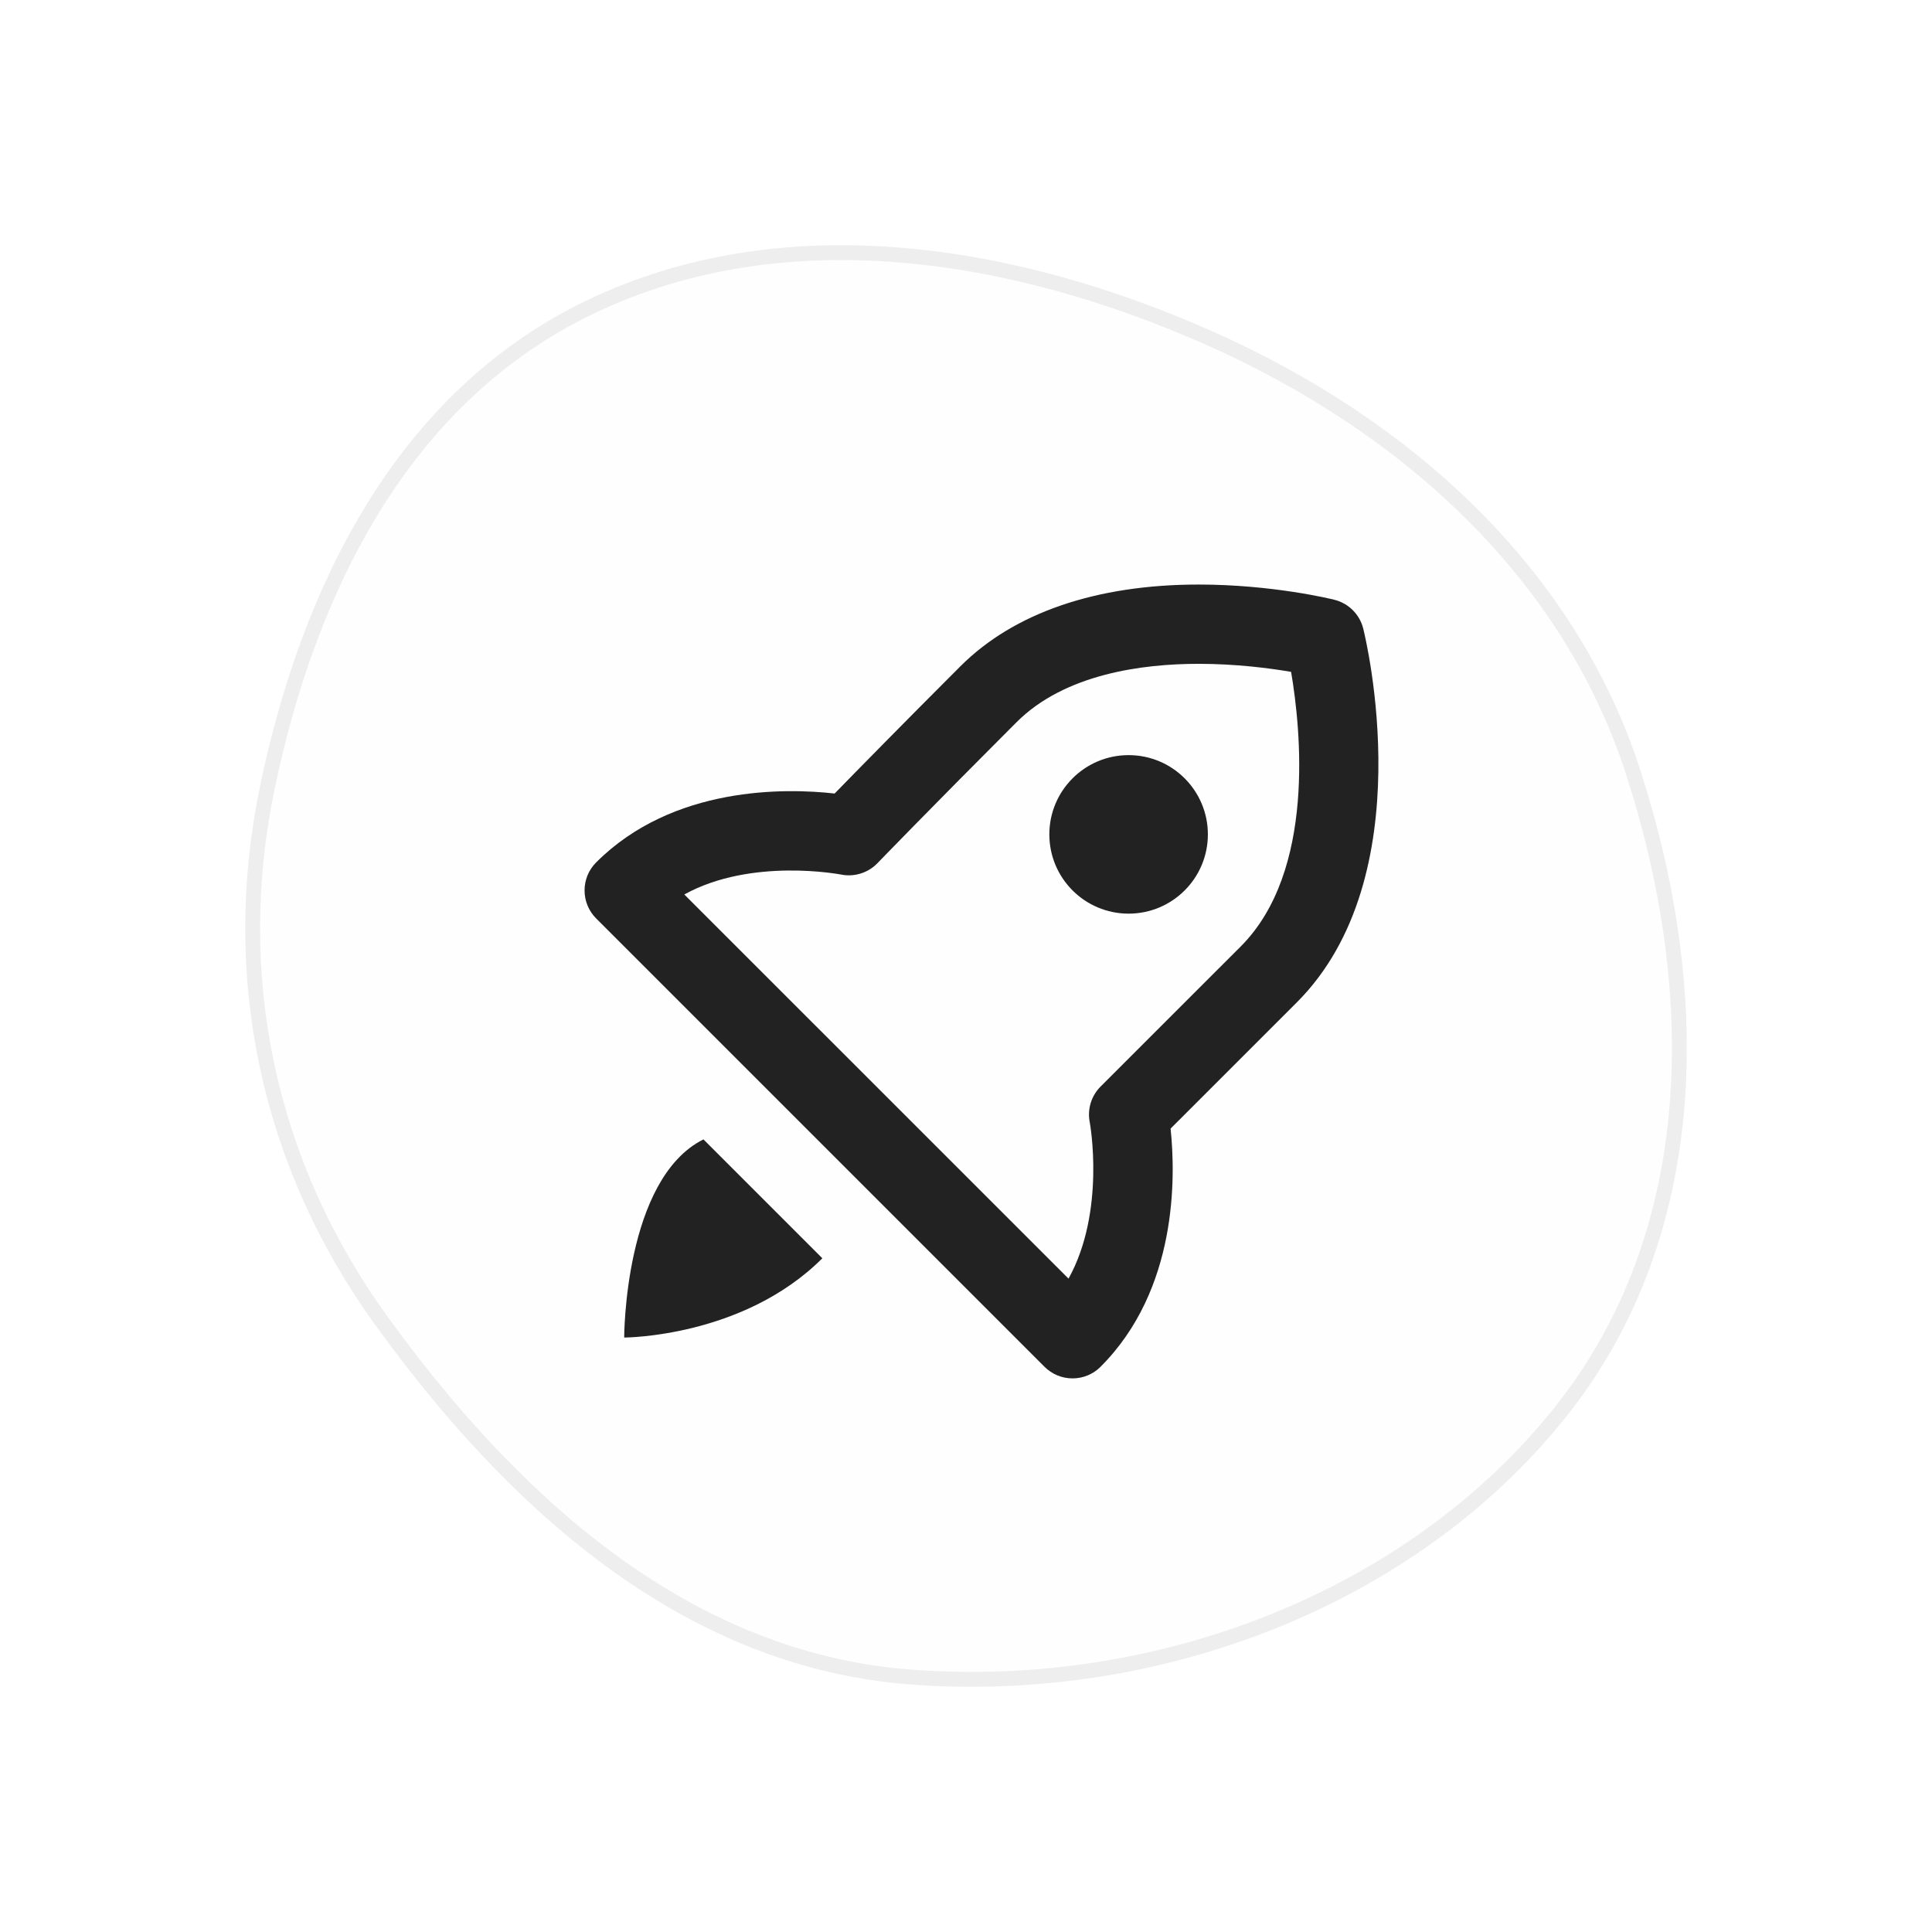 <svg width="130" height="130" viewBox="0 0 130 130" fill="none" xmlns="http://www.w3.org/2000/svg">
<g filter="url(#filter0_d)">
<path fill-rule="evenodd" clip-rule="evenodd" d="M61.211 104.839C77.891 106.133 94.963 99.586 104.99 87.021C114.713 74.839 114.601 58.43 109.865 43.876C105.564 30.658 94.802 20.742 81.492 14.803C68.27 8.904 52.861 6.399 39.805 12.614C27.017 18.701 20.714 31.838 17.979 45.037C15.371 57.619 17.989 70.259 25.66 80.869C34.276 92.787 45.906 103.652 61.211 104.839Z" fill="#FEFEFE" stroke="#EEEEEE"/>
<path d="M89.787 32.357C89.619 32.315 85.638 31.333 80.656 31.333C73.763 31.333 68.222 33.235 64.627 36.829C60.659 40.797 57.619 43.899 56.16 45.395C52.923 45.029 45.288 44.853 40.115 50.029C39.614 50.528 39.334 51.205 39.334 51.915C39.334 52.624 39.614 53.301 40.115 53.8L70.283 83.968C70.784 84.469 71.459 84.749 72.168 84.749C72.877 84.749 73.555 84.469 74.053 83.968C79.264 78.76 79.104 71.131 78.766 67.941L87.256 59.453C95.766 50.944 91.896 34.968 91.728 34.293C91.491 33.341 90.742 32.595 89.787 32.357ZM83.486 55.685L74.056 65.112C73.427 65.741 73.152 66.645 73.328 67.52C73.341 67.587 74.413 73.499 71.899 78.037L46.045 52.187C50.579 49.685 56.555 50.843 56.574 50.843C57.453 51.029 58.398 50.747 59.035 50.088C59.043 50.08 62.784 46.213 68.4 40.597C71.648 37.349 76.856 36.667 80.656 36.667C83.181 36.667 85.438 36.963 86.875 37.208C87.525 41.024 88.541 50.627 83.486 55.685Z" fill="#222222"/>
<path d="M75.941 53.477C78.887 53.477 81.275 51.09 81.275 48.144C81.275 45.199 78.887 42.811 75.941 42.811C72.996 42.811 70.608 45.199 70.608 48.144C70.608 51.09 72.996 53.477 75.941 53.477Z" fill="#222222"/>
<path d="M47.333 68.667C42 71.333 42 82 42 82C42 82 50 82 55.333 76.667L47.333 68.667Z" fill="#222222"/>
</g>
<defs>
<filter id="filter0_d" x="0.5" y="0.5" width="129" height="129" filterUnits="userSpaceOnUse" color-interpolation-filters="sRGB">
<feFlood flood-opacity="0" result="BackgroundImageFix"/>
<feColorMatrix in="SourceAlpha" type="matrix" values="0 0 0 0 0 0 0 0 0 0 0 0 0 0 0 0 0 0 127 0"/>
<feOffset dy="8"/>
<feGaussianBlur stdDeviation="8"/>
<feColorMatrix type="matrix" values="0 0 0 0 0.431 0 0 0 0 0.431 0 0 0 0 0.431 0 0 0 0.04 0"/>
<feBlend mode="normal" in2="BackgroundImageFix" result="effect1_dropShadow"/>
<feBlend mode="normal" in="SourceGraphic" in2="effect1_dropShadow" result="shape"/>
</filter>
</defs>
</svg>
